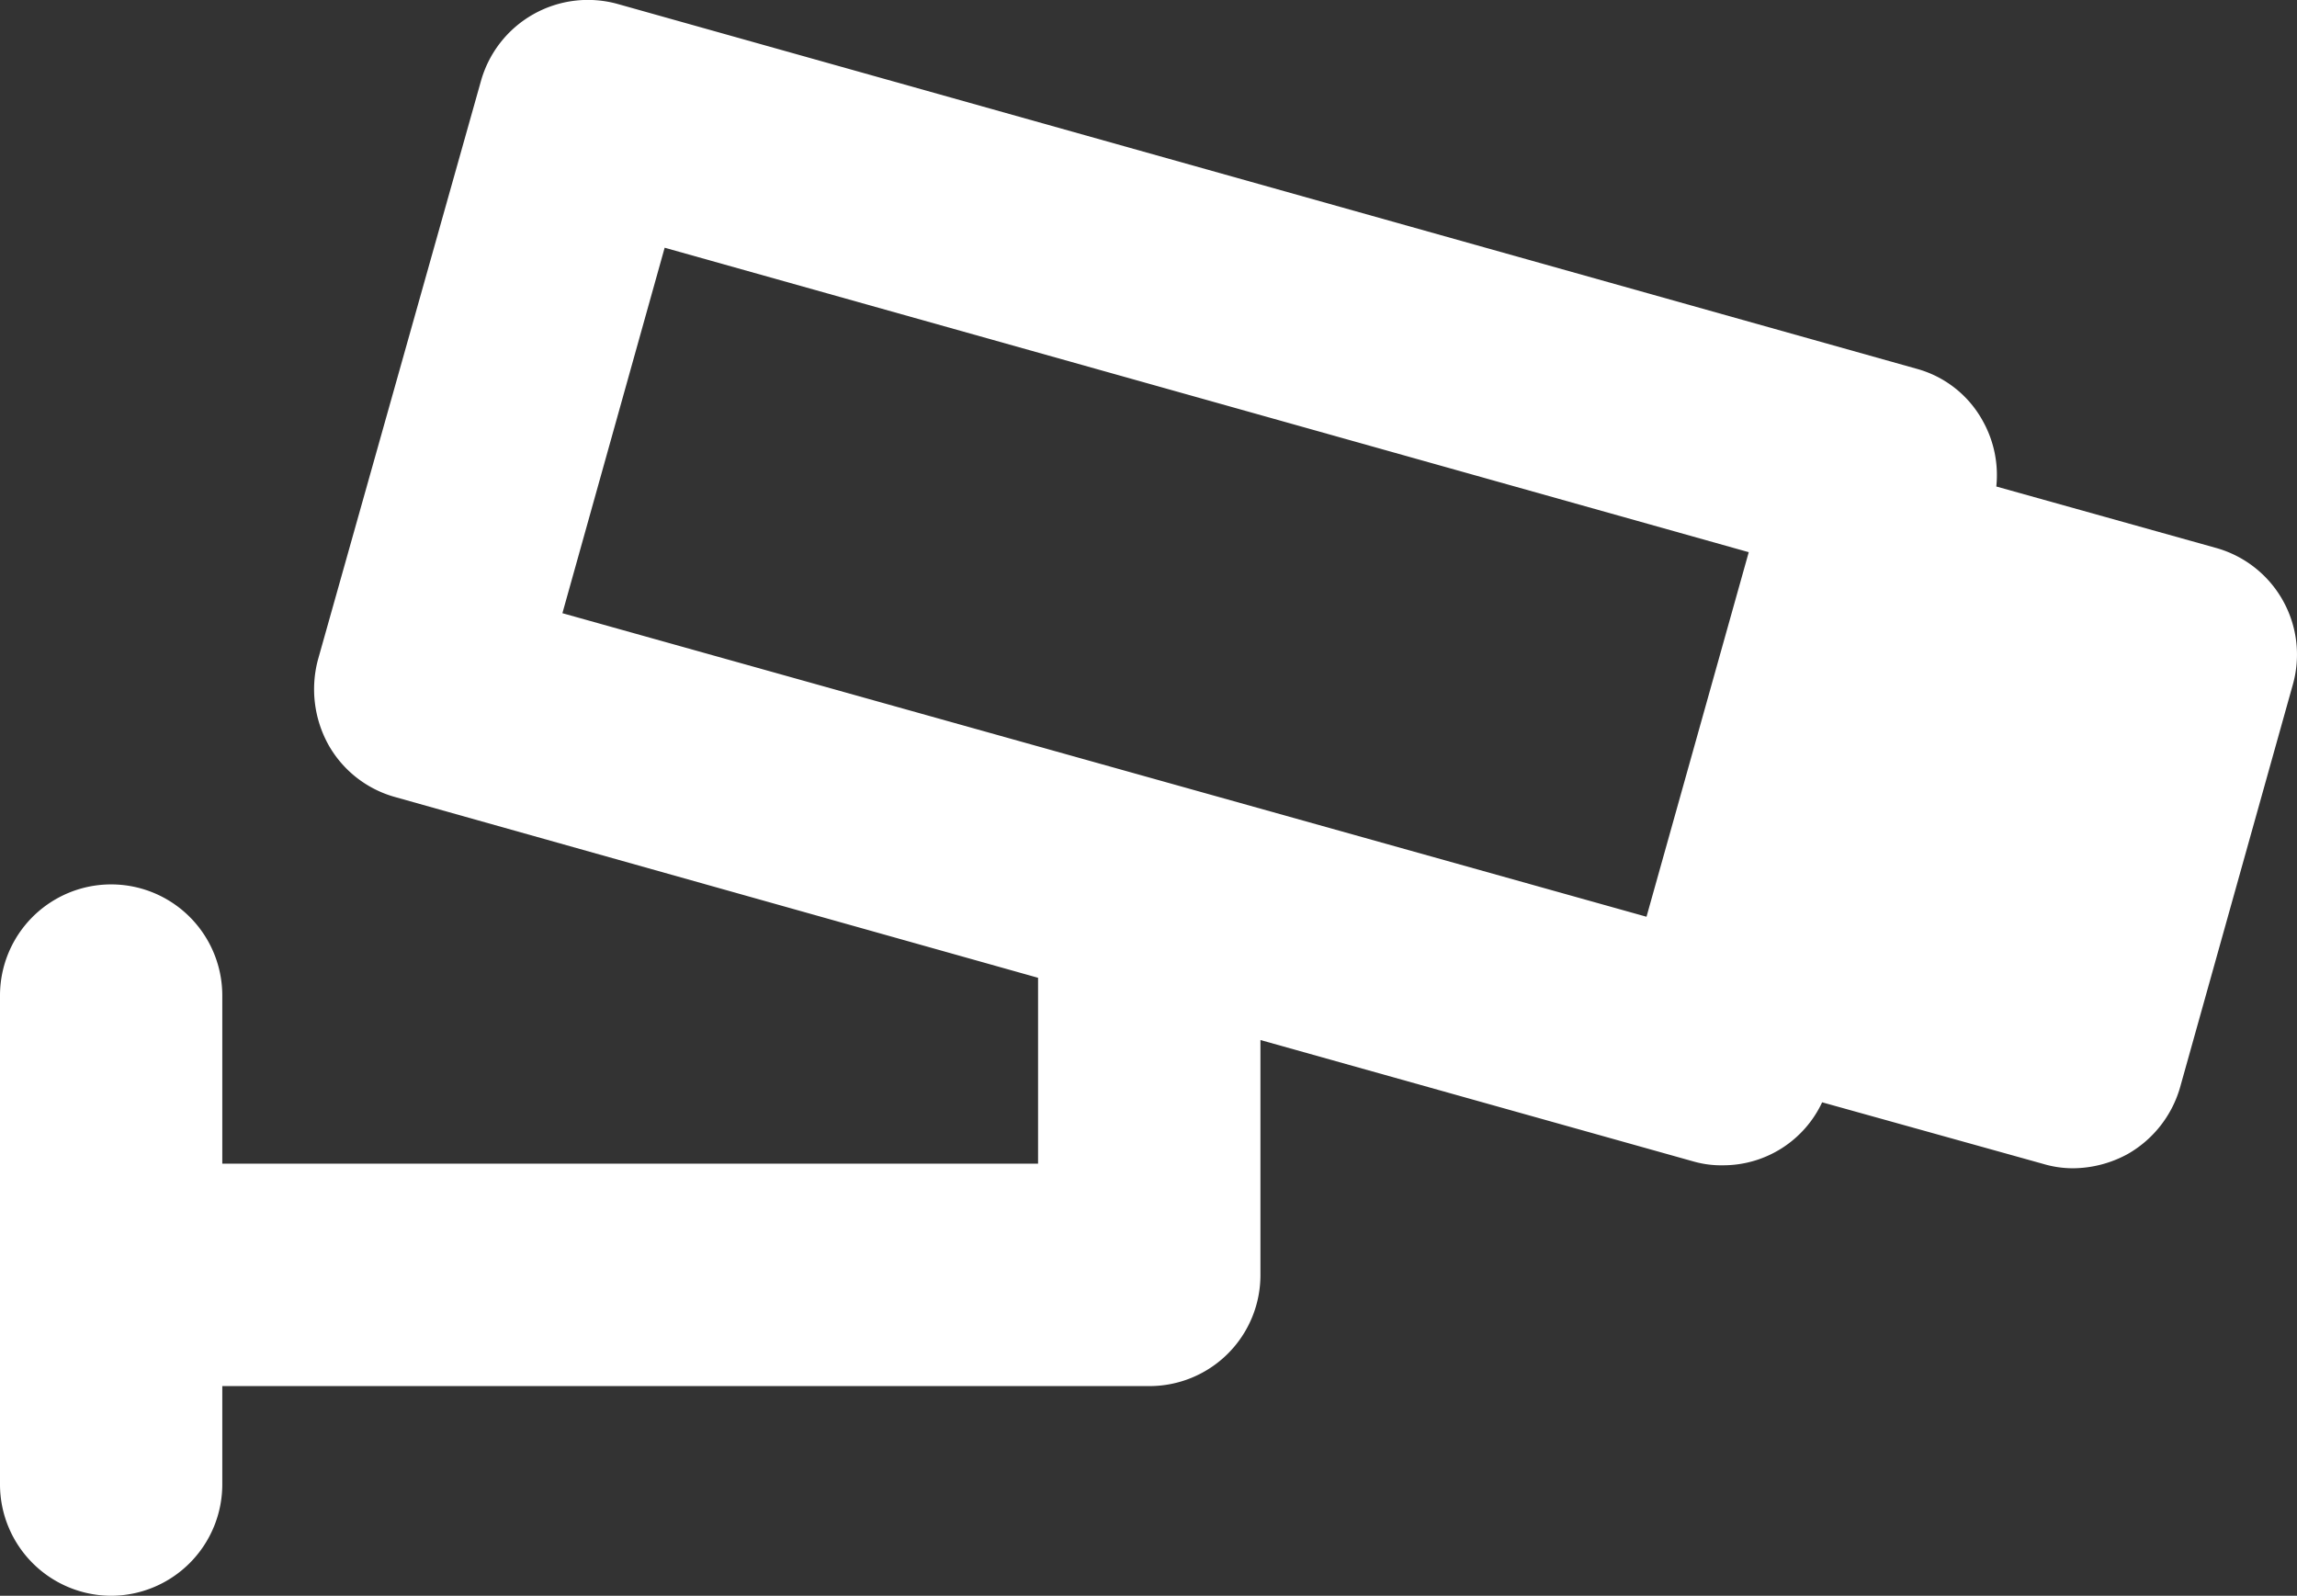 <svg xmlns="http://www.w3.org/2000/svg" width="58.094" height="40.358" viewBox="0 0 58.094 40.358">
  <rect x="0" y="0" width="58.094" height="40.358" fill="#333333" stroke="none"/>
  <path id="camera" d="M3.311,45.593a2.819,2.819,0,0,0,2.811-2.811V40.29H29.567a2.807,2.807,0,0,0,2.811-2.811V31.538l10.963,3.074a2.569,2.569,0,0,0,.75.094,2.764,2.764,0,0,0,2.493-1.593l5.585,1.556a2.63,2.63,0,0,0,.768.112,2.918,2.918,0,0,0,1.368-.356,2.843,2.843,0,0,0,1.331-1.687l2.849-10.176a2.8,2.8,0,0,0-1.93-3.467l-5.566-1.556a2.8,2.8,0,0,0-.337-1.649,2.725,2.725,0,0,0-1.687-1.331L16.13,5.338a2.81,2.81,0,0,0-3.467,1.949L8.54,21.924A2.907,2.907,0,0,0,8.8,24.06a2.789,2.789,0,0,0,1.687,1.331l16.267,4.573v4.7H6.122V30.413a2.811,2.811,0,1,0-5.622,0V42.782A2.819,2.819,0,0,0,3.311,45.593Zm11.413-24.85L17.31,11.5l27.418,7.7-2.586,9.22Z" transform="translate(-0.5 -5.235)" fill="#fff"/>
</svg>
